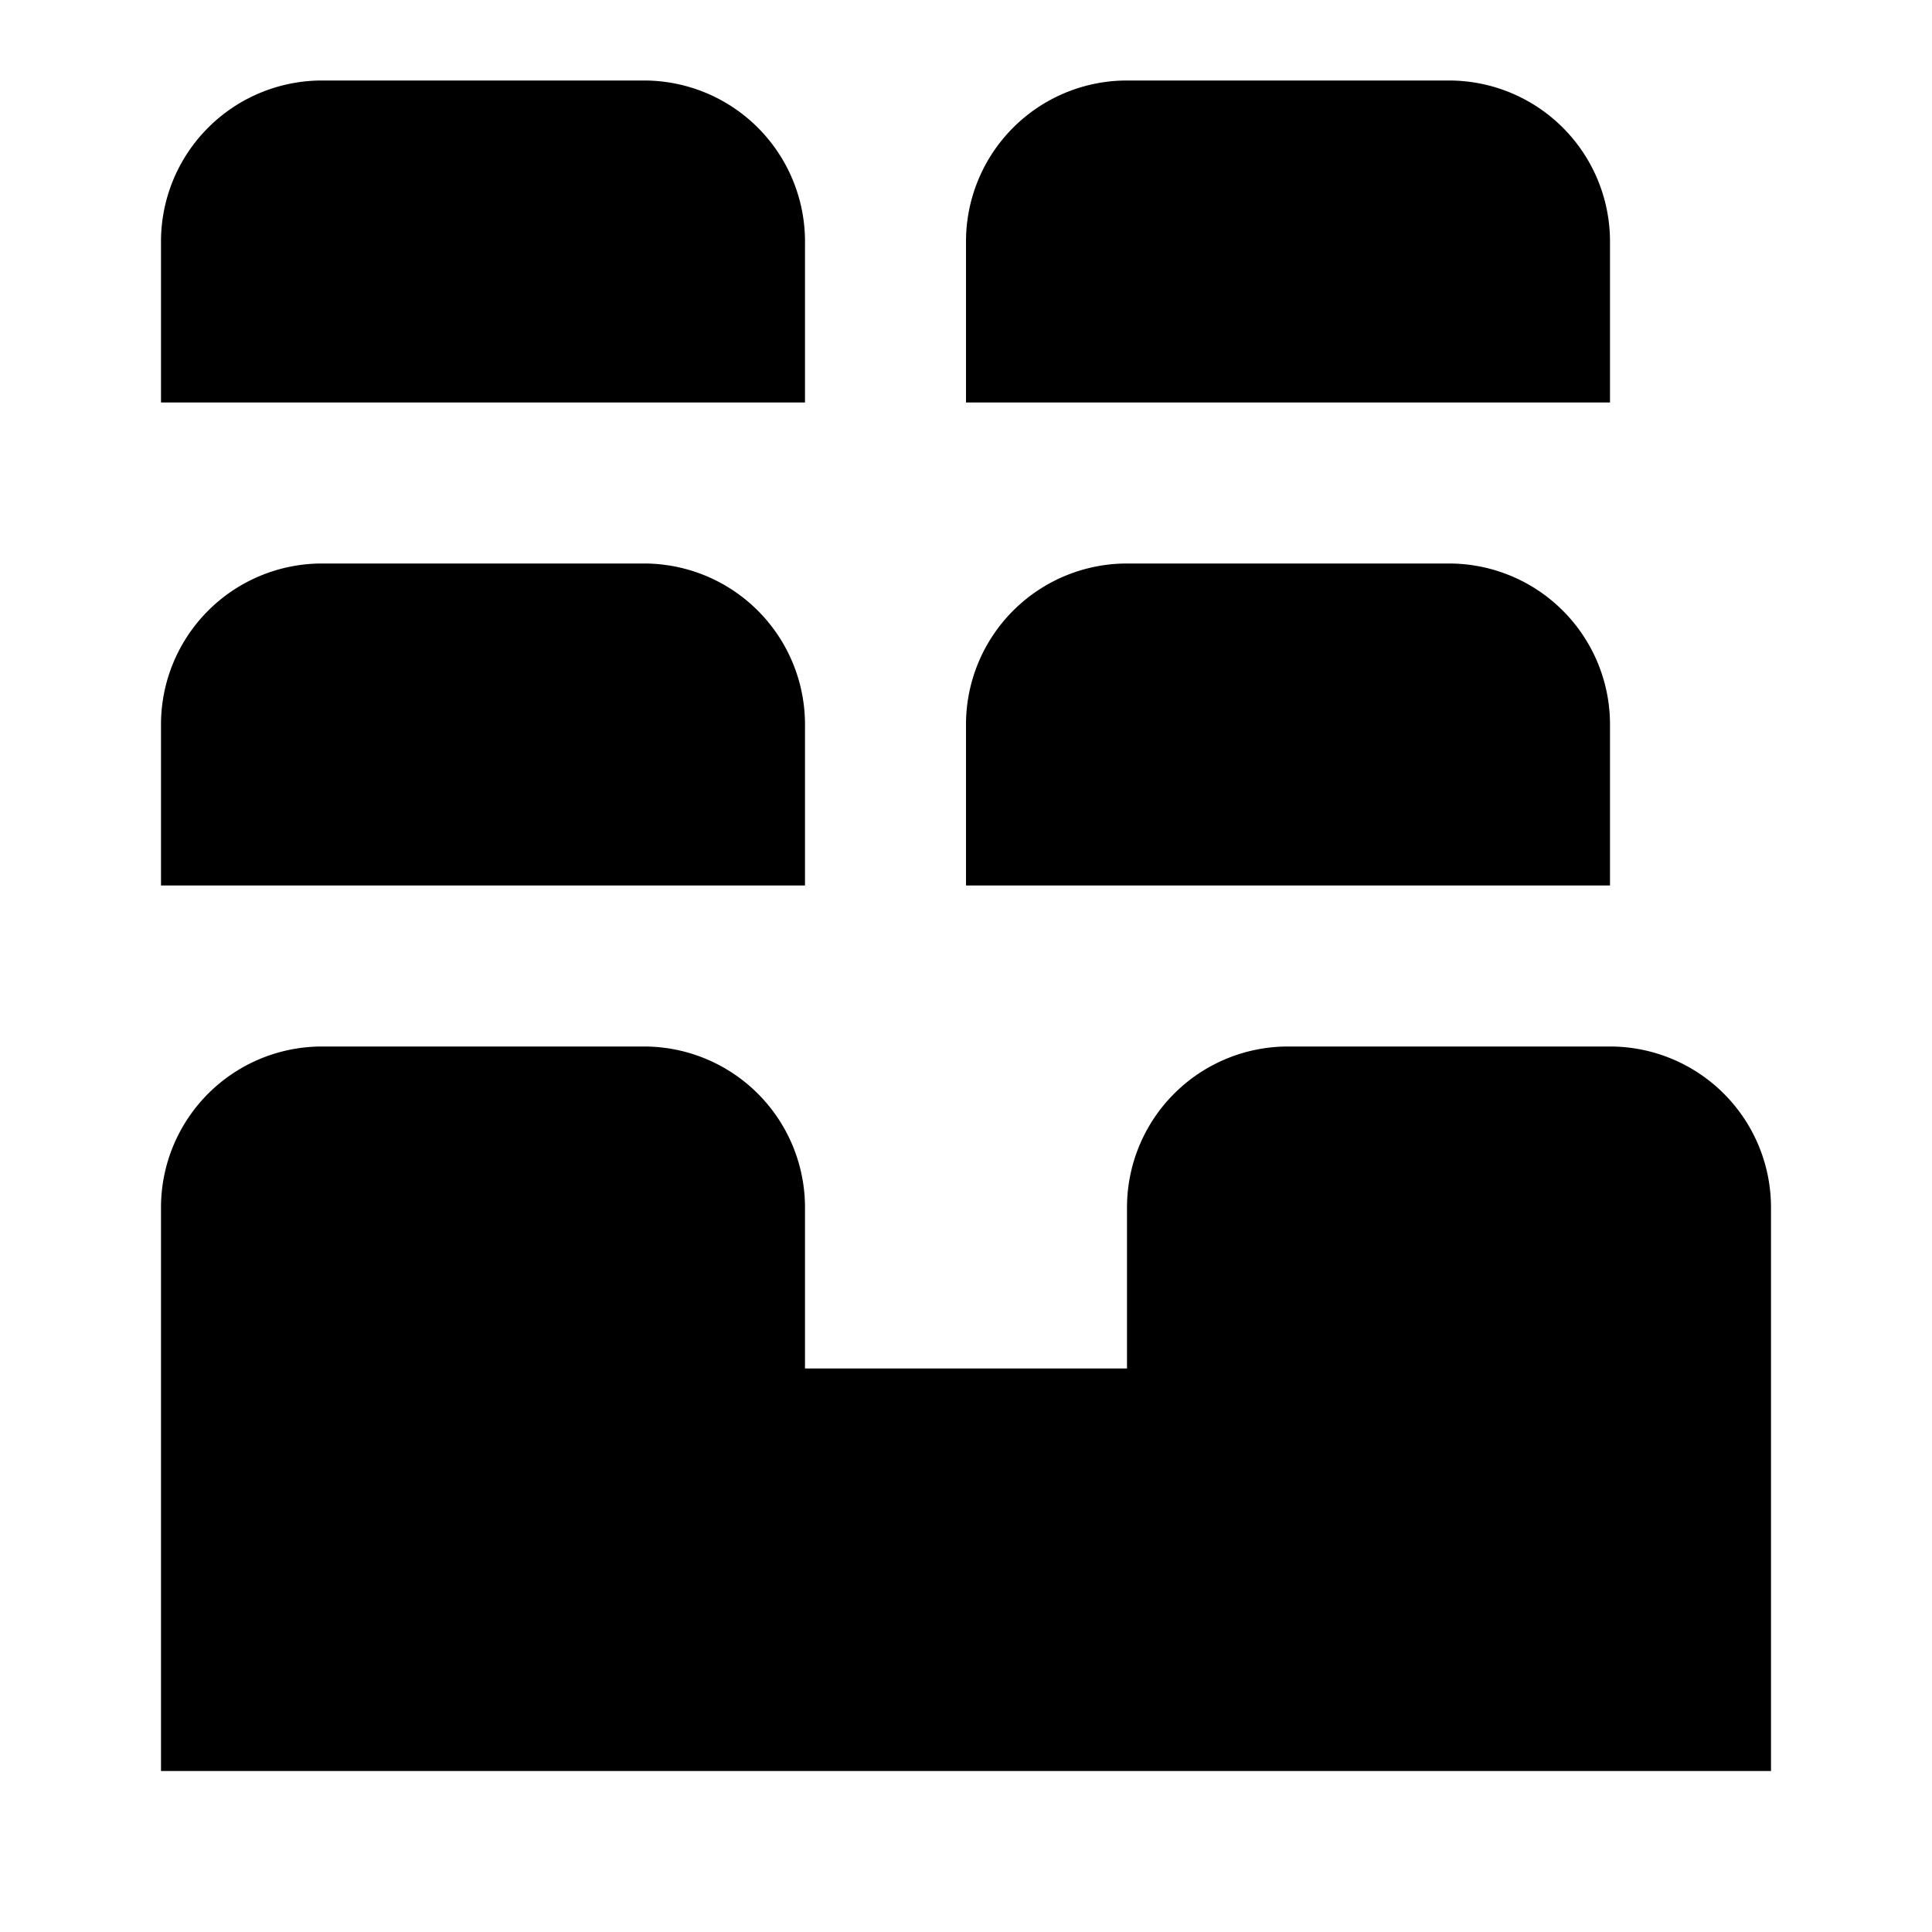<svg xmlns="http://www.w3.org/2000/svg" viewBox="0 0 24 24" class="icon icon-smart-cities">
    <path d="M2 17h20v5H2zM22 15a2 2 0 0 0-2-2h-4a2 2 0 0 0-2 2v2h8zm-12 0a2 2 0 0 0-2-2H4a2 2 0 0 0-2 2v2h8zm10-6a2 2 0 0 0-2-2h-4a2 2 0 0 0-2 2v2h8zM10 9a2 2 0 0 0-2-2H4a2 2 0 0 0-2 2v2h8zm10-6a2 2 0 0 0-2-2h-4a2 2 0 0 0-2 2v2h8zM10 3a2 2 0 0 0-2-2H4a2 2 0 0 0-2 2v2h8z"/>
</svg>